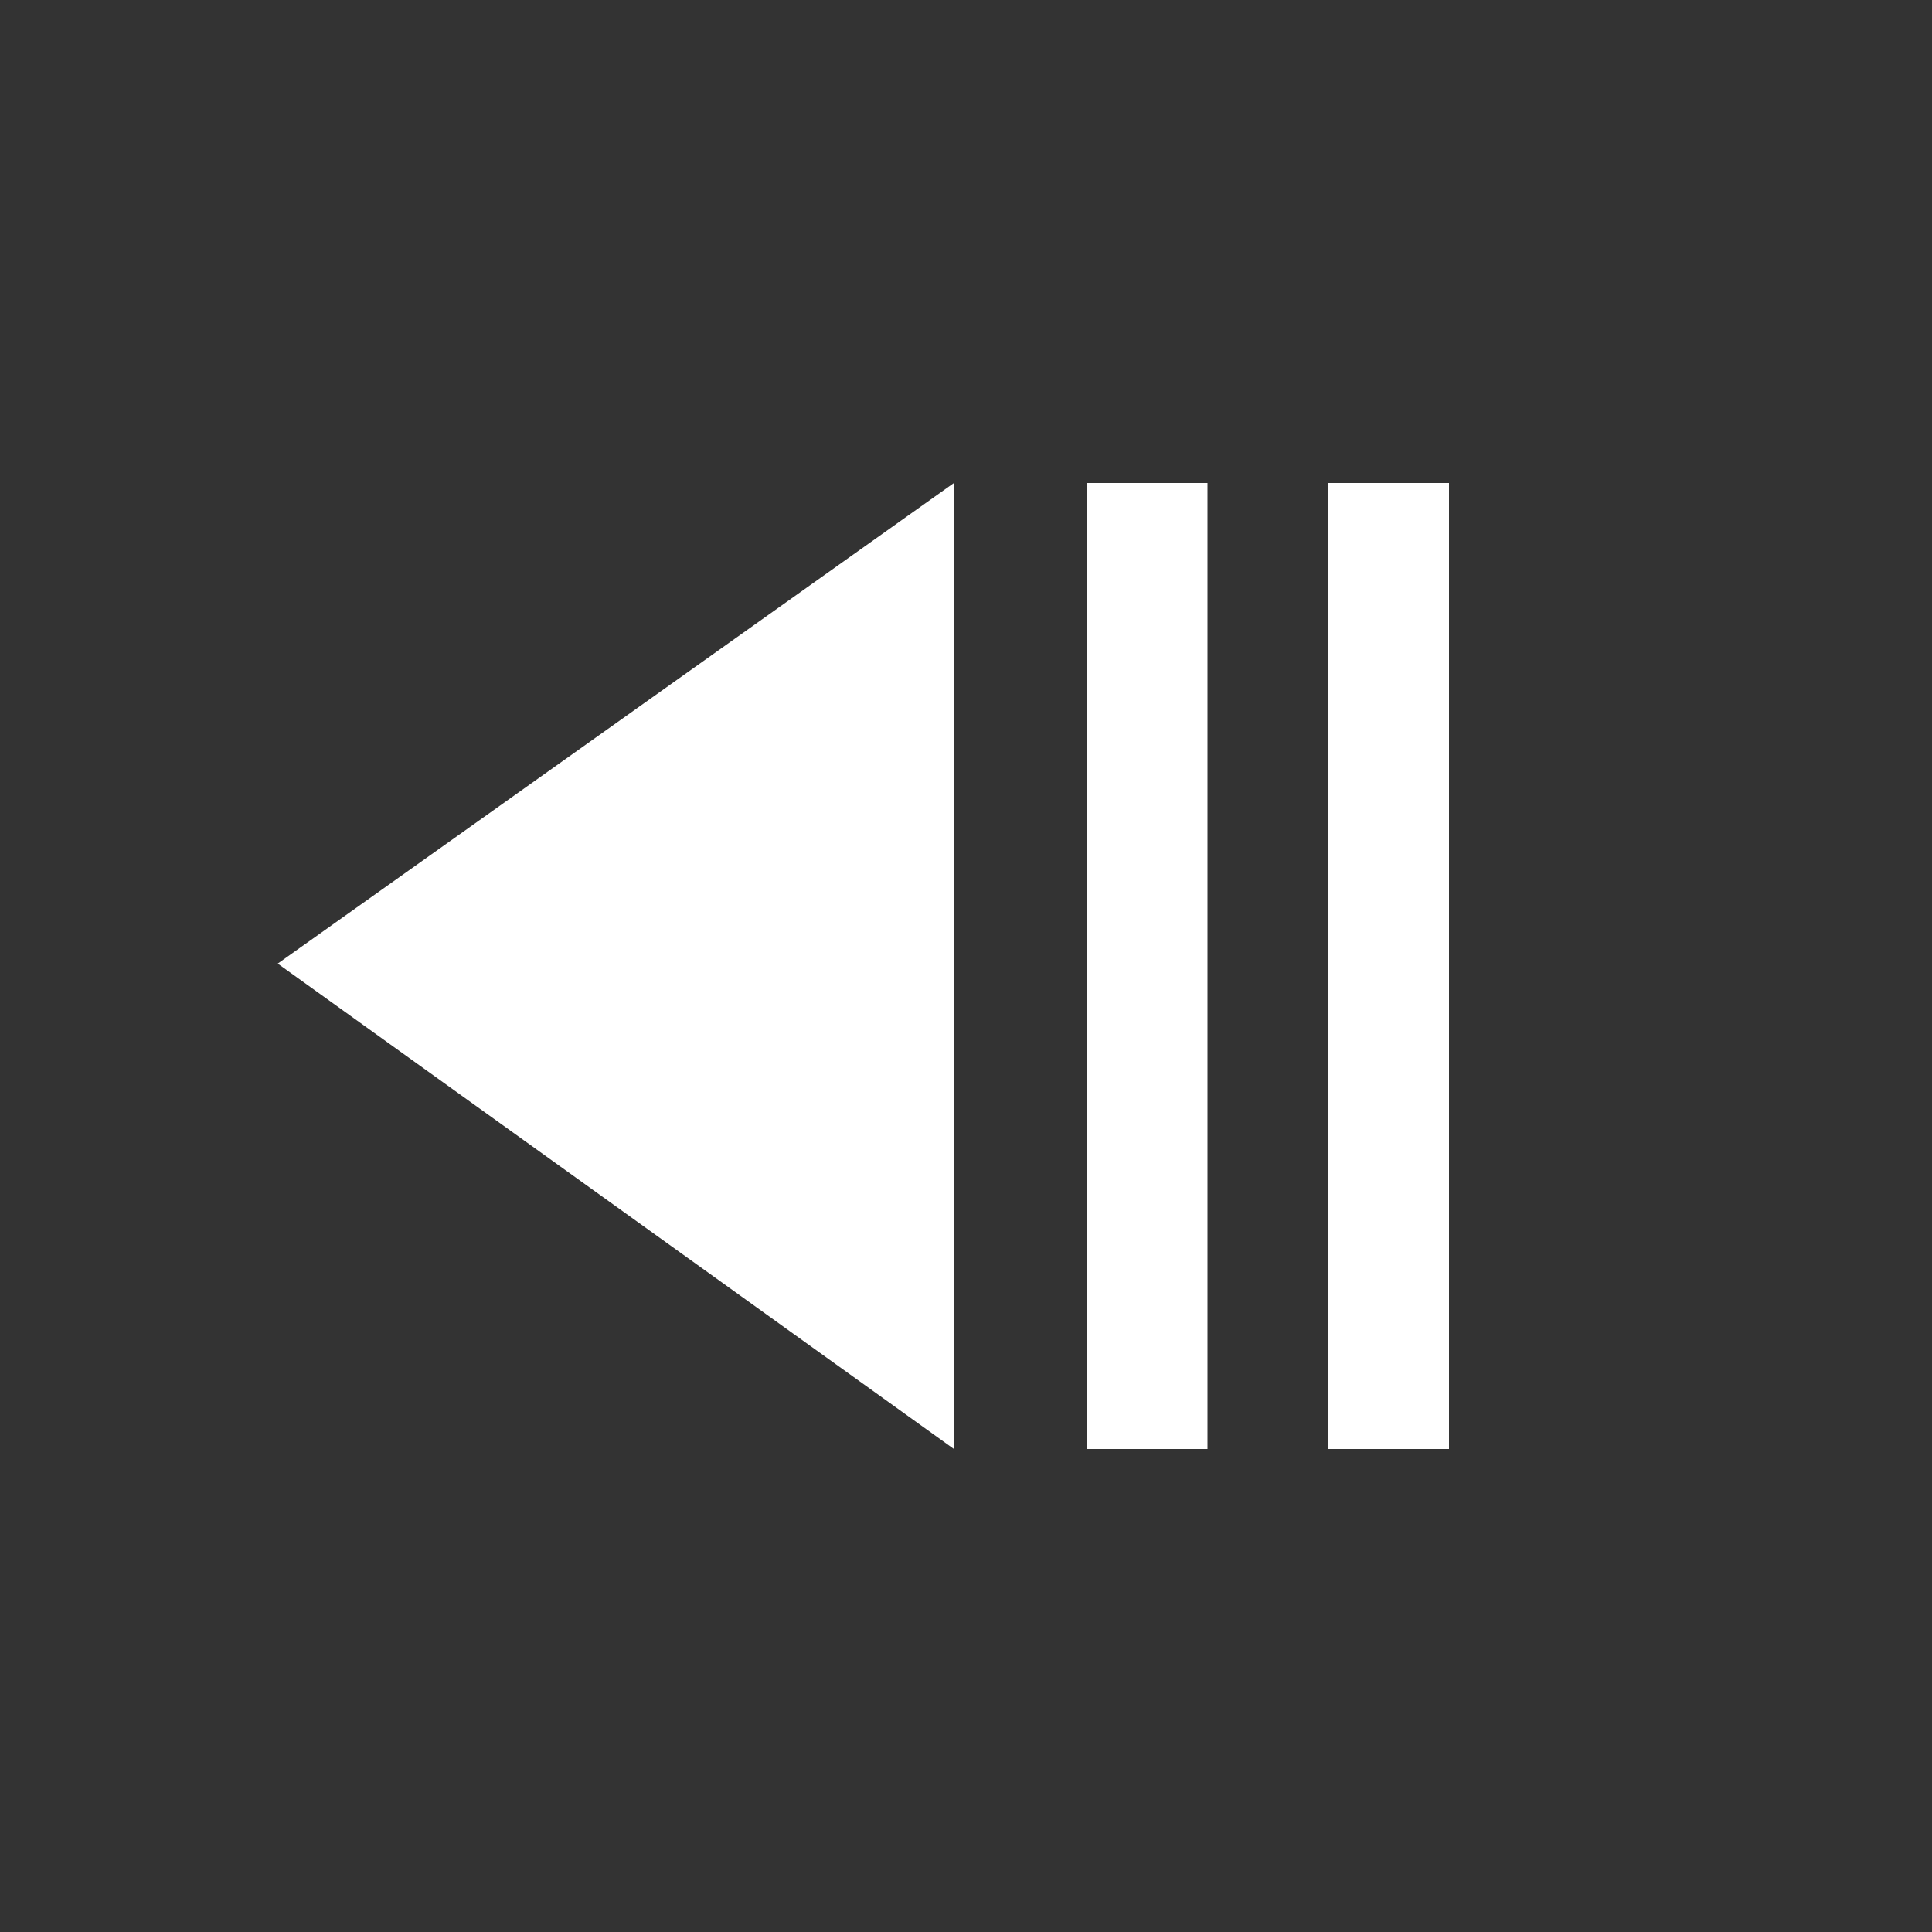 <?xml version="1.0" encoding="utf-8"?>
<!-- Generator: Adobe Illustrator 18.1.0, SVG Export Plug-In . SVG Version: 6.00 Build 0)  -->
<!DOCTYPE svg PUBLIC "-//W3C//DTD SVG 1.1//EN" "http://www.w3.org/Graphics/SVG/1.1/DTD/svg11.dtd">
<svg version="1.1" xmlns="http://www.w3.org/2000/svg" xmlns:xlink="http://www.w3.org/1999/xlink" x="0px" y="0px" width="16px"
	 height="16px" viewBox="0 0 16 16" enable-background="new 0 0 16 16" xml:space="preserve">
<rect x="0" y="0" width="16" height="16" fill="#333333" stroke="none"/>
<g id="icons">
	<rect x="-400" y="-494" display="none" fill="#3C454F" width="1200" height="934"/>
	<g id="settings">
	</g>
	<g id="skip_forward_4_">
		<rect x="0" fill="none" width="16" height="16"/>
		<g>
			<g>
				<polygon fill="#FFFFFF" points="2.3,7.98 7.9,12 7.9,4 				"/>
			</g>
			<rect x="9" y="4" fill="#FFFFFF" width="1" height="8"/>
			<rect x="11" y="4" fill="#FFFFFF" width="1" height="8"/>
		</g>
	</g>
</g>
<g id="quality_click">
	<g id="check_copy_17_2_">
	</g>
</g>
</svg>
